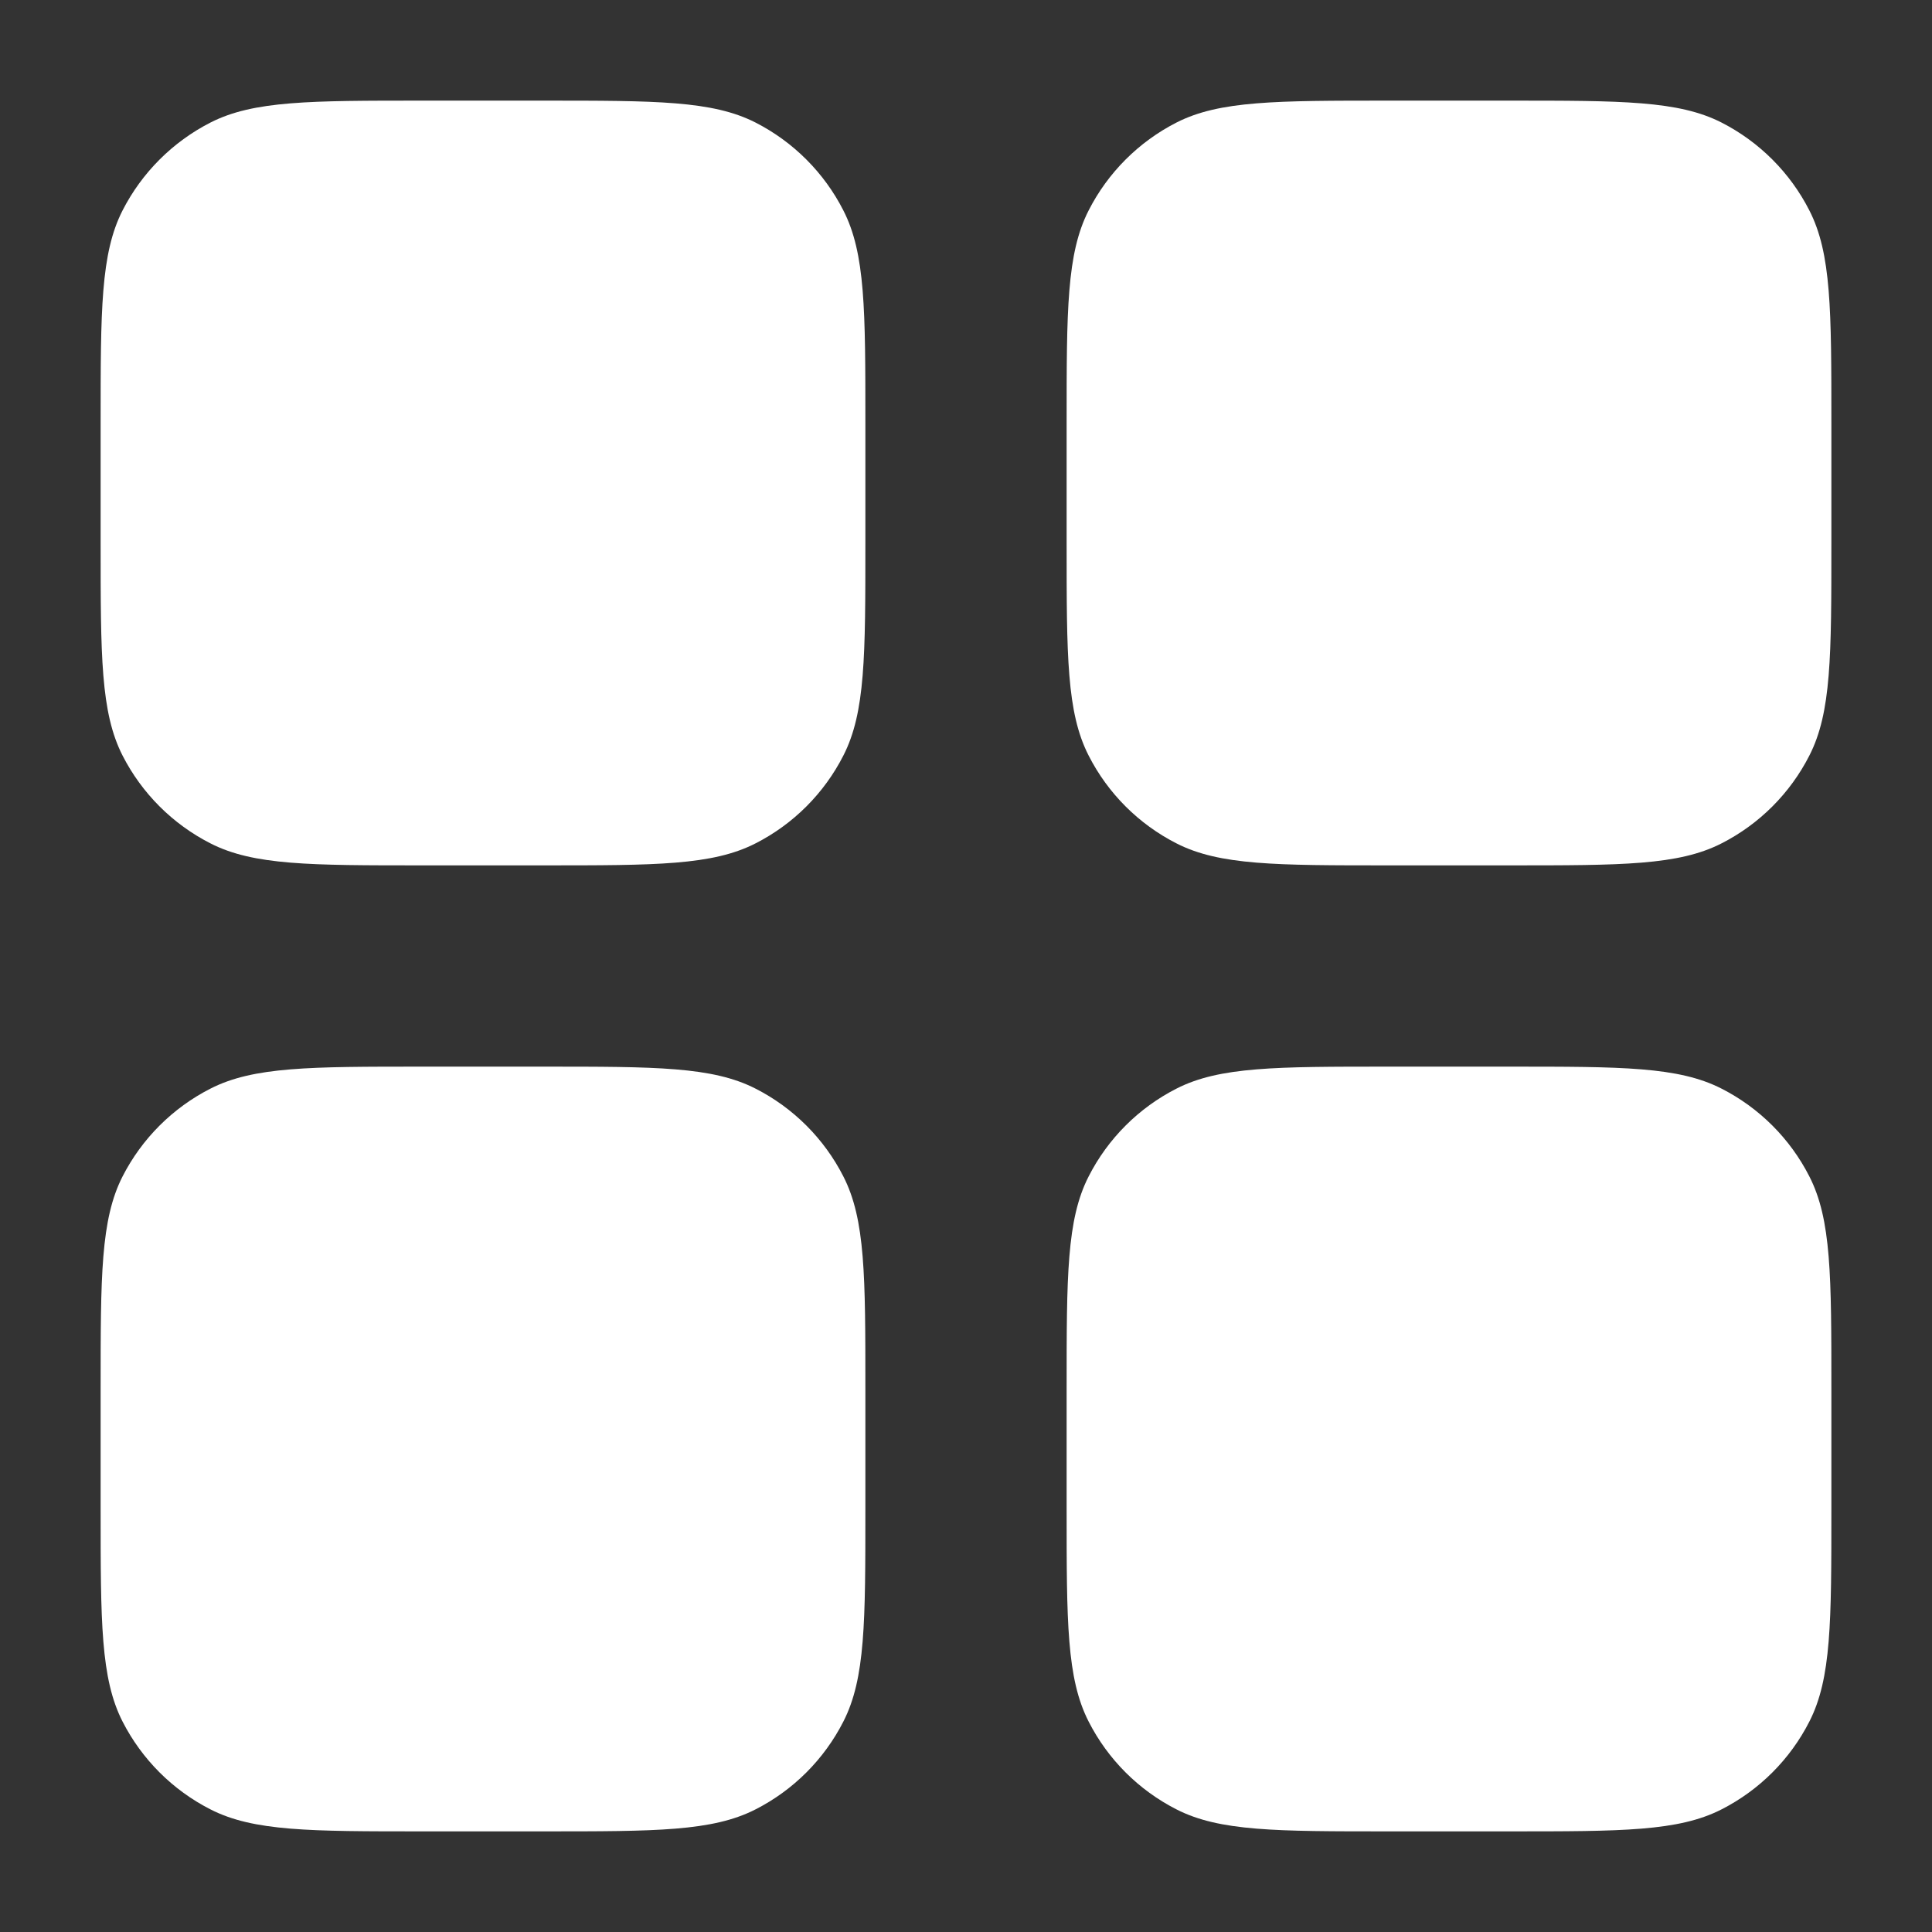<svg width="24" height="24" viewBox="0 0 24 24" fill="none" xmlns="http://www.w3.org/2000/svg">
<rect x="0" y="0" width="24" height="24" fill="#333333" stroke="none"/>
<path fill-rule="evenodd" clip-rule="evenodd" d="M1.25 5.25C1.25 3.85 1.25 3.15 1.522 2.615C1.762 2.145 2.145 1.762 2.615 1.522C3.15 1.25 3.85 1.25 5.25 1.25H6.75C8.15 1.25 8.85 1.25 9.385 1.522C9.855 1.762 10.238 2.145 10.477 2.615C10.75 3.15 10.75 3.85 10.75 5.25V6.75C10.75 8.15 10.75 8.85 10.477 9.385C10.238 9.855 9.855 10.238 9.385 10.477C8.85 10.75 8.15 10.75 6.75 10.75H5.25C3.85 10.75 3.15 10.75 2.615 10.477C2.145 10.238 1.762 9.855 1.522 9.385C1.25 8.85 1.25 8.15 1.25 6.75V5.25ZM22.75 5.25C22.75 3.85 22.75 3.15 22.477 2.615C22.238 2.145 21.855 1.762 21.385 1.522C20.85 1.25 20.15 1.25 18.75 1.25H17.25C15.85 1.25 15.15 1.25 14.615 1.522C14.145 1.762 13.762 2.145 13.523 2.615C13.25 3.15 13.25 3.85 13.25 5.25V6.75C13.25 8.15 13.25 8.85 13.523 9.385C13.762 9.855 14.145 10.238 14.615 10.477C15.15 10.75 15.85 10.75 17.25 10.75H18.75C20.15 10.75 20.85 10.75 21.385 10.477C21.855 10.238 22.238 9.855 22.477 9.385C22.75 8.85 22.75 8.15 22.75 6.75V5.25ZM1.25 17.25C1.25 15.85 1.25 15.15 1.522 14.615C1.762 14.145 2.145 13.762 2.615 13.523C3.15 13.25 3.85 13.25 5.25 13.25H6.75C8.15 13.25 8.85 13.25 9.385 13.523C9.855 13.762 10.238 14.145 10.477 14.615C10.75 15.15 10.75 15.85 10.75 17.25V18.75C10.75 20.15 10.75 20.85 10.477 21.385C10.238 21.855 9.855 22.238 9.385 22.477C8.85 22.75 8.15 22.75 6.75 22.75H5.25C3.85 22.75 3.15 22.75 2.615 22.477C2.145 22.238 1.762 21.855 1.522 21.385C1.25 20.85 1.25 20.15 1.25 18.75V17.25ZM22.75 17.25C22.75 15.85 22.75 15.15 22.477 14.615C22.238 14.145 21.855 13.762 21.385 13.523C20.85 13.25 20.15 13.25 18.75 13.25H17.25C15.85 13.25 15.15 13.25 14.615 13.523C14.145 13.762 13.762 14.145 13.523 14.615C13.25 15.15 13.25 15.85 13.25 17.25V18.75C13.25 20.15 13.25 20.85 13.523 21.385C13.762 21.855 14.145 22.238 14.615 22.477C15.15 22.75 15.85 22.75 17.25 22.75H18.75C20.15 22.75 20.85 22.75 21.385 22.477C21.855 22.238 22.238 21.855 22.477 21.385C22.75 20.85 22.75 20.15 22.75 18.75V17.25Z" fill="white"/>
</svg>
